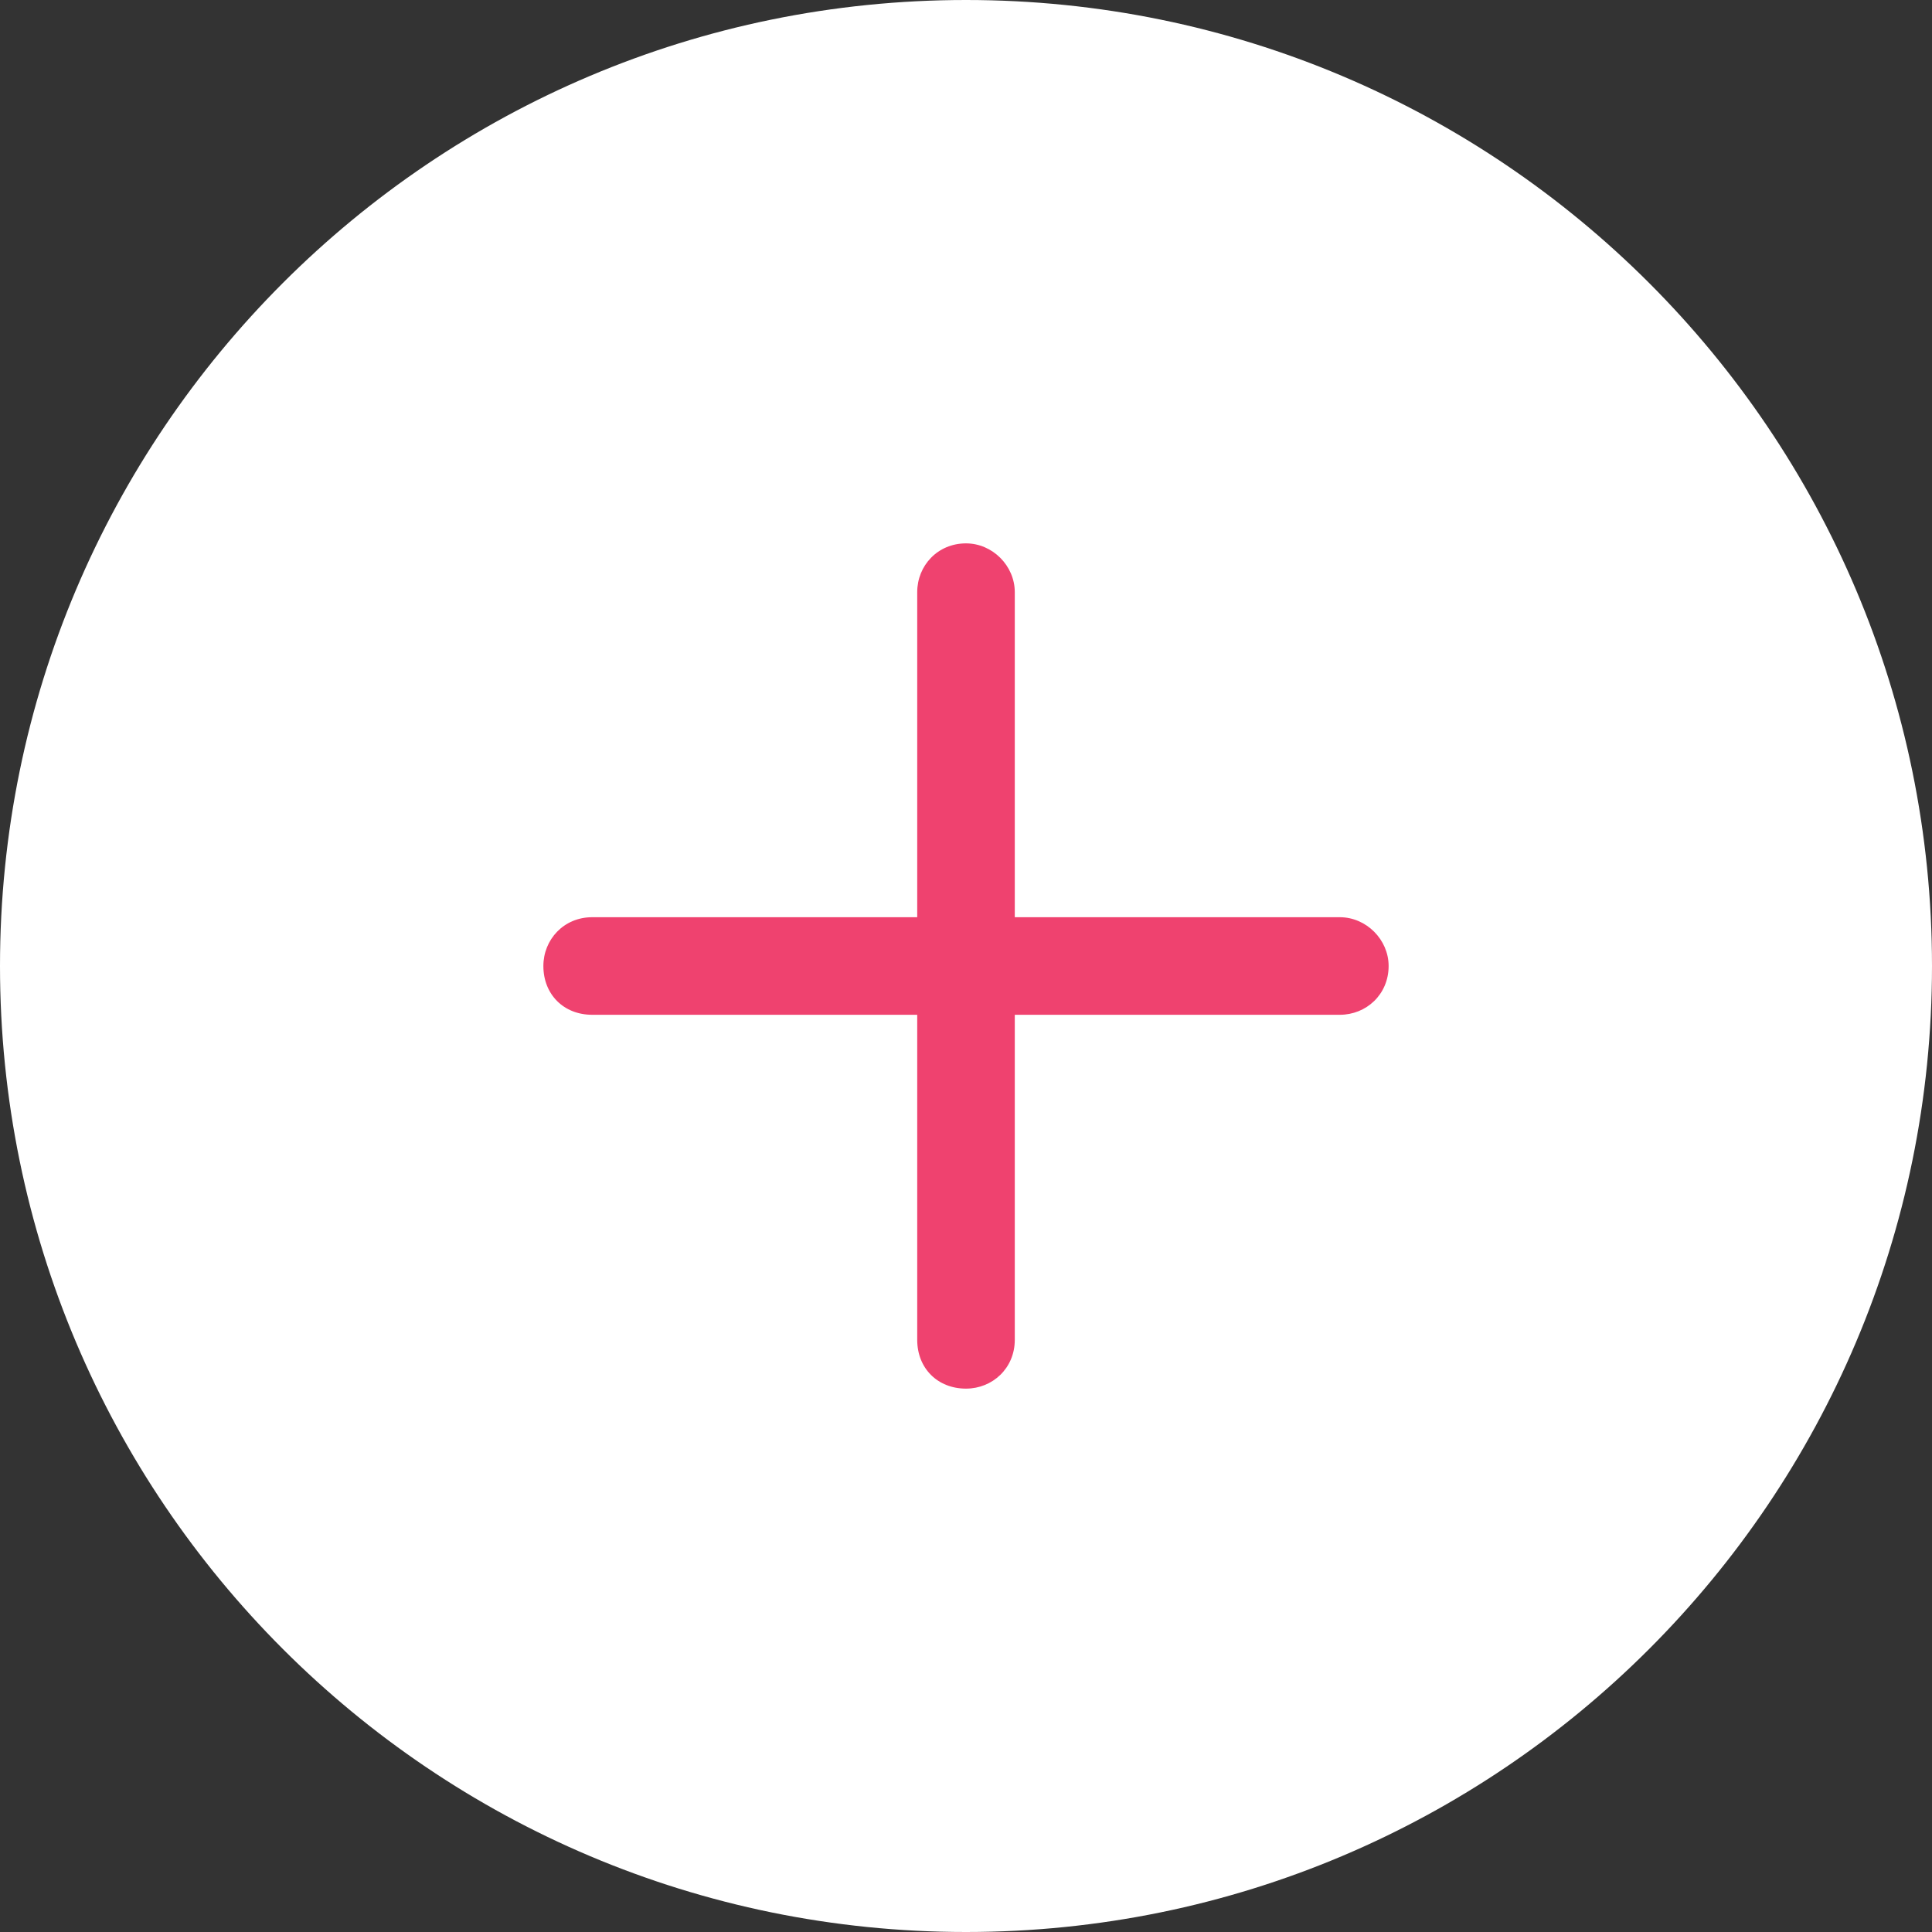 <svg width="32" height="32" viewBox="0 0 32 32" fill="none" xmlns="http://www.w3.org/2000/svg">
<rect x="0" y="0" width="32" height="32" fill="#333333" stroke="none"/>
<path d="M0 16C0 7.163 7.163 0 16 0C24.837 0 32 7.163 32 16C32 24.837 24.837 32 16 32C7.163 32 0 24.837 0 16Z" fill="white"/>
<path d="M16.808 9.808V15.192H22.192C22.63 15.192 23 15.563 23 16C23 16.471 22.63 16.808 22.192 16.808H16.808V22.192C16.808 22.663 16.438 23 16 23C15.529 23 15.192 22.663 15.192 22.192V16.808H9.808C9.337 16.808 9 16.471 9 16C9 15.563 9.337 15.192 9.808 15.192H15.192V9.808C15.192 9.37 15.529 9 16 9C16.438 9 16.808 9.37 16.808 9.808Z" fill="#EF426F"/>
</svg>

